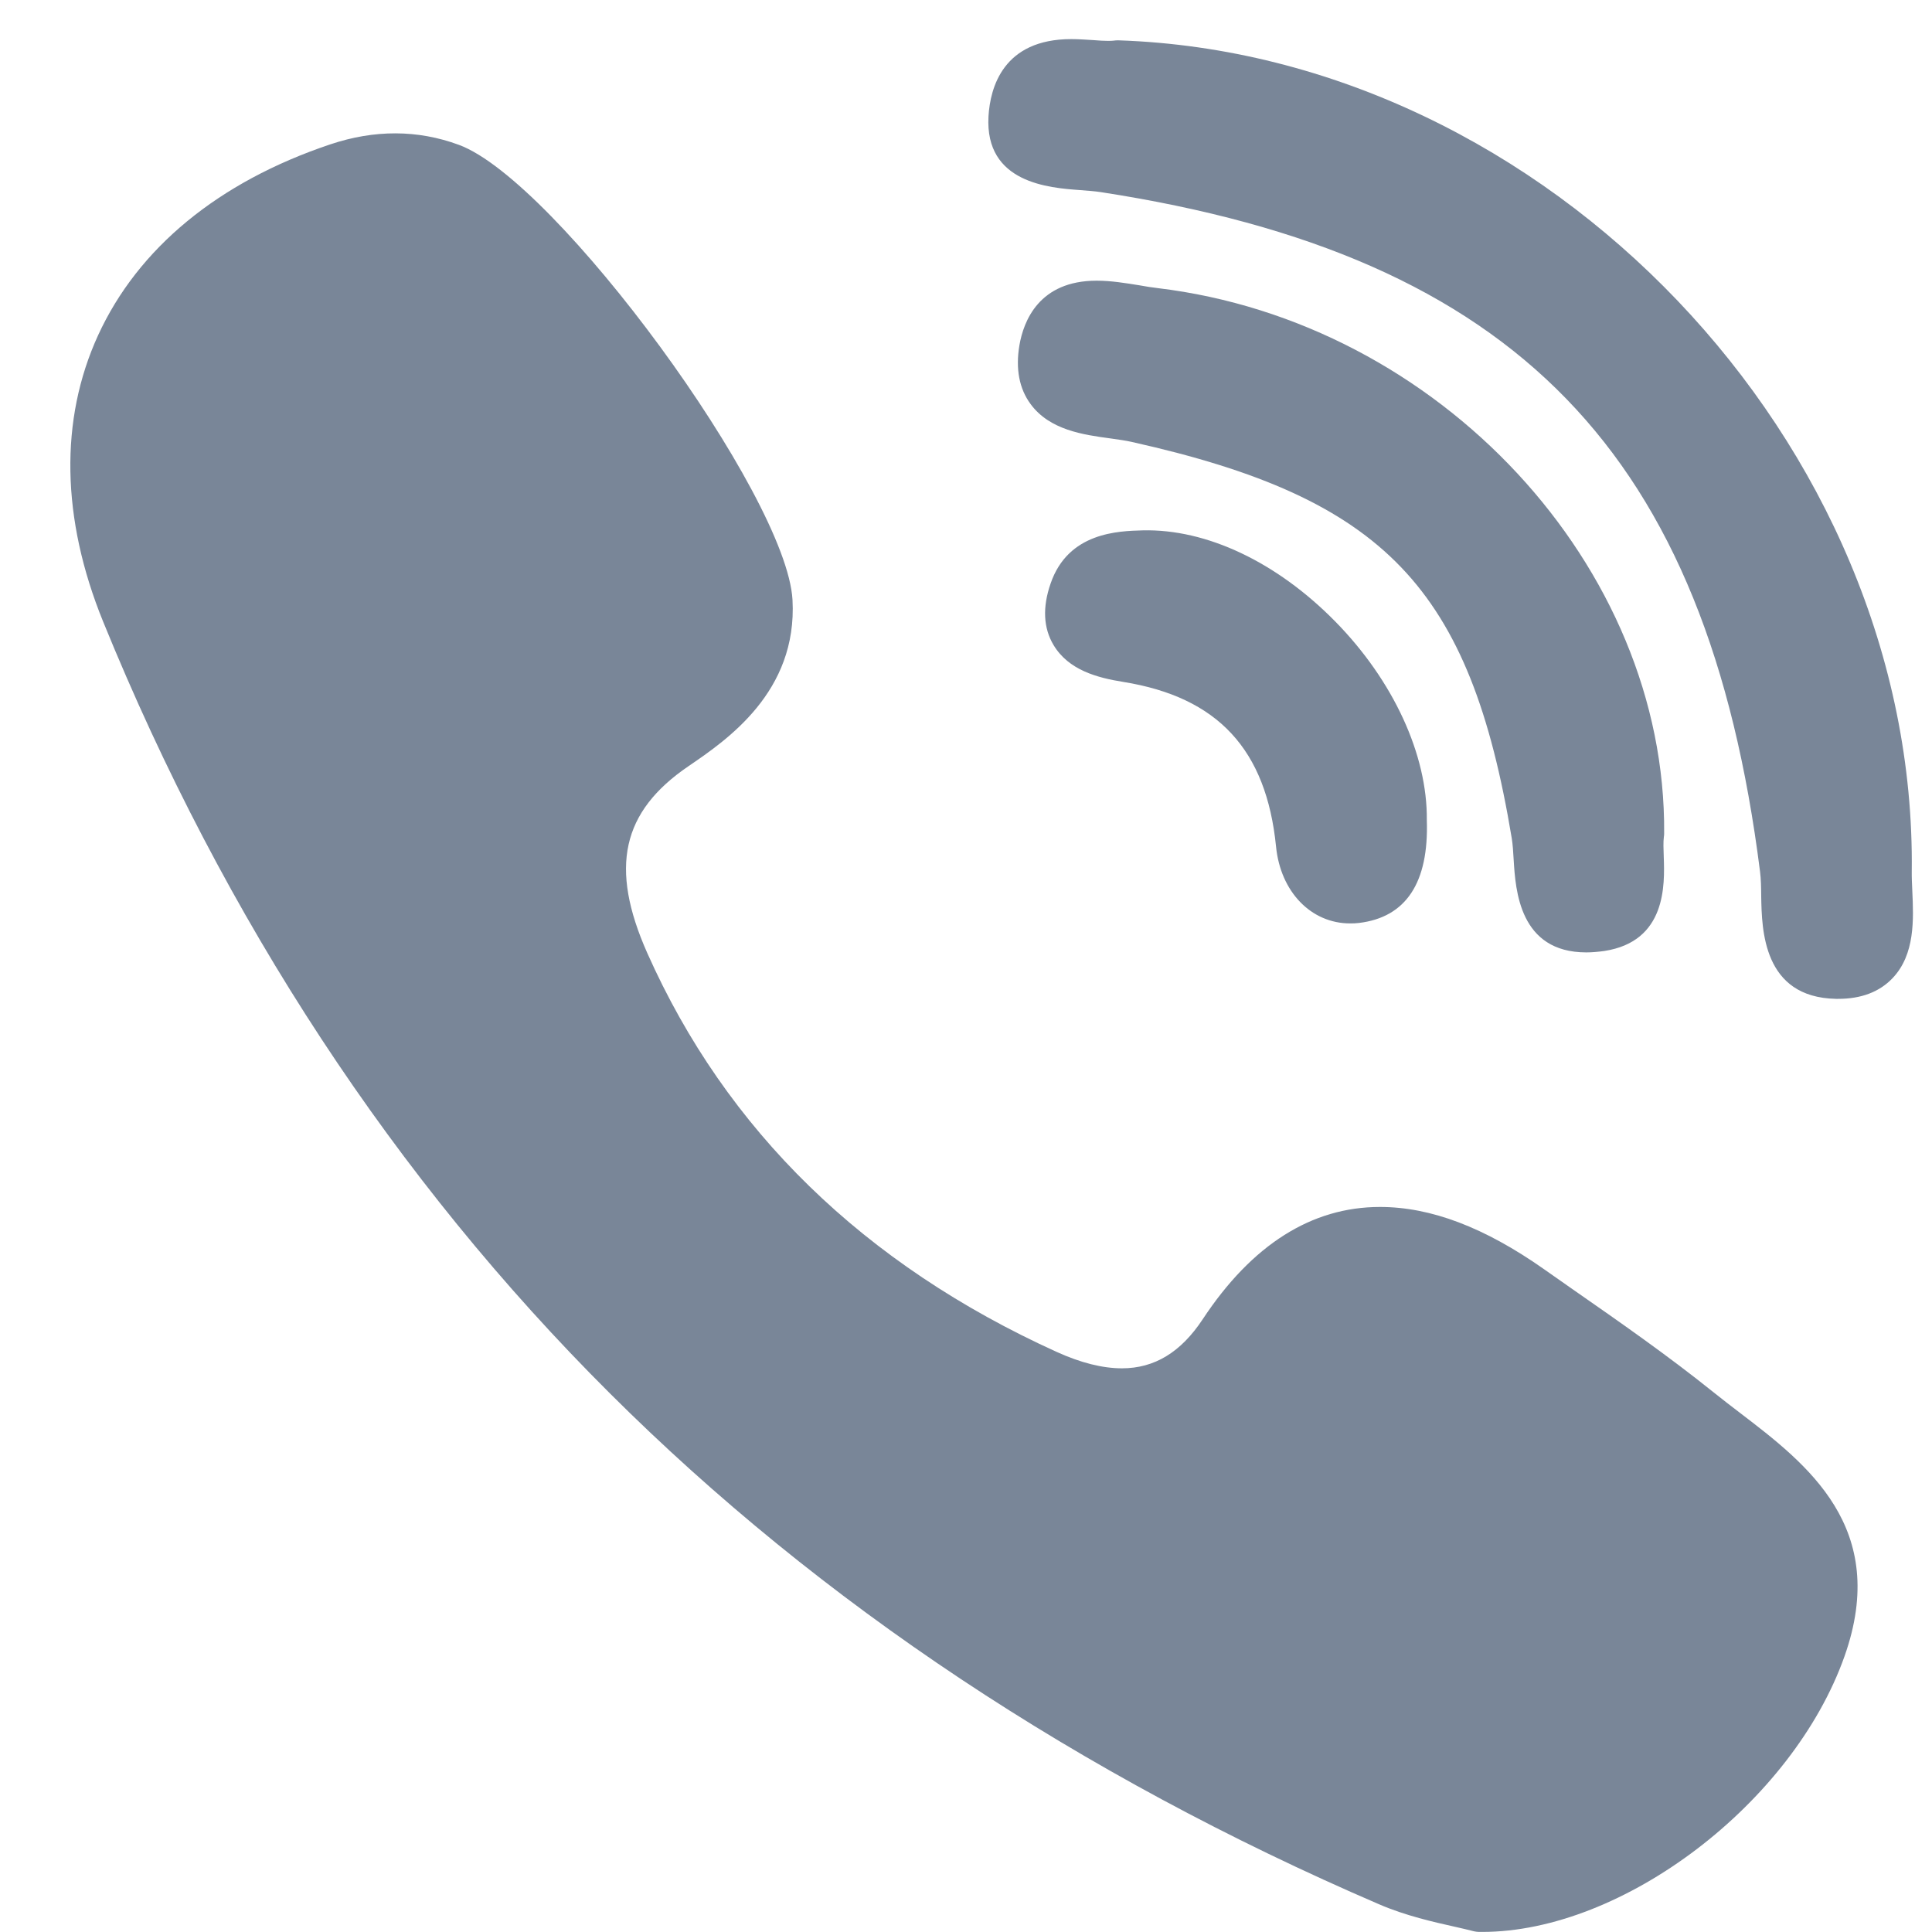 <svg xmlns="http://www.w3.org/2000/svg" width="25px" height="25px">
    <path fill-rule="evenodd" fill="rgb(121, 134, 152)"
          d="M24.488,12.659 C24.319,12.836 24.083,12.925 23.787,12.925 L23.757,12.925 C22.811,12.906 22.798,12.026 22.790,11.603 C22.789,11.484 22.787,11.372 22.775,11.280 C22.091,5.861 19.618,3.313 14.244,2.486 C14.167,2.474 14.075,2.468 13.978,2.460 C13.577,2.431 12.742,2.370 12.791,1.506 C12.813,1.134 12.980,0.506 13.862,0.506 C13.961,0.506 14.061,0.514 14.148,0.519 C14.220,0.525 14.287,0.529 14.342,0.529 C14.377,0.529 14.398,0.527 14.408,0.526 C14.430,0.523 14.452,0.521 14.475,0.522 C20.010,0.709 24.806,5.734 24.738,11.277 C24.737,11.351 24.741,11.436 24.745,11.526 C24.762,11.894 24.783,12.351 24.488,12.659 ZM14.785,6.863 C15.613,6.842 16.523,7.274 17.278,8.042 C18.030,8.807 18.472,9.767 18.463,10.612 C18.490,11.422 18.194,11.870 17.585,11.943 C17.547,11.948 17.508,11.949 17.472,11.949 L17.471,11.949 C16.965,11.949 16.570,11.540 16.512,10.955 C16.386,9.698 15.758,9.021 14.535,8.824 C14.197,8.770 13.827,8.671 13.633,8.347 C13.501,8.127 13.488,7.858 13.595,7.550 C13.823,6.887 14.472,6.872 14.785,6.863 ZM13.191,4.469 C13.244,4.157 13.444,3.632 14.190,3.632 C14.378,3.632 14.565,3.663 14.745,3.692 C14.828,3.707 14.907,3.720 14.980,3.728 C18.623,4.166 21.563,7.331 21.534,10.784 C21.534,10.801 21.533,10.816 21.530,10.832 C21.522,10.895 21.525,10.990 21.529,11.090 C21.541,11.445 21.566,12.183 20.758,12.306 C20.677,12.317 20.599,12.324 20.527,12.324 C19.660,12.324 19.611,11.517 19.587,11.128 C19.581,11.024 19.575,10.926 19.562,10.847 C19.023,7.601 17.920,6.450 14.647,5.719 C14.566,5.700 14.470,5.688 14.368,5.673 C14.018,5.626 13.583,5.565 13.336,5.229 C13.189,5.030 13.140,4.773 13.191,4.469 ZM13.674,17.494 C13.984,17.635 14.268,17.706 14.518,17.706 C14.939,17.706 15.281,17.498 15.563,17.071 C16.200,16.106 16.972,15.618 17.857,15.618 C18.514,15.618 19.209,15.881 19.982,16.425 C20.107,16.513 20.233,16.600 20.357,16.688 C20.962,17.109 21.586,17.544 22.173,18.016 C22.284,18.105 22.402,18.196 22.516,18.283 C23.381,18.944 24.457,19.767 23.868,21.432 C23.195,23.332 21.004,24.999 19.180,24.999 L19.150,24.999 C19.117,24.999 19.085,24.995 19.053,24.986 C18.996,24.971 18.917,24.953 18.825,24.932 C18.558,24.872 18.191,24.791 17.842,24.640 C13.963,22.969 10.616,20.746 7.893,18.031 C5.110,15.259 2.904,11.898 1.335,8.045 C0.792,6.712 0.769,5.431 1.269,4.339 C1.787,3.210 2.825,2.355 4.271,1.869 C4.845,1.676 5.405,1.678 5.937,1.874 C7.196,2.336 10.181,6.410 10.255,7.763 C10.320,8.955 9.403,9.577 8.911,9.913 C8.044,10.502 7.884,11.226 8.376,12.333 C9.396,14.625 11.179,16.362 13.674,17.494 Z"/>
</svg>